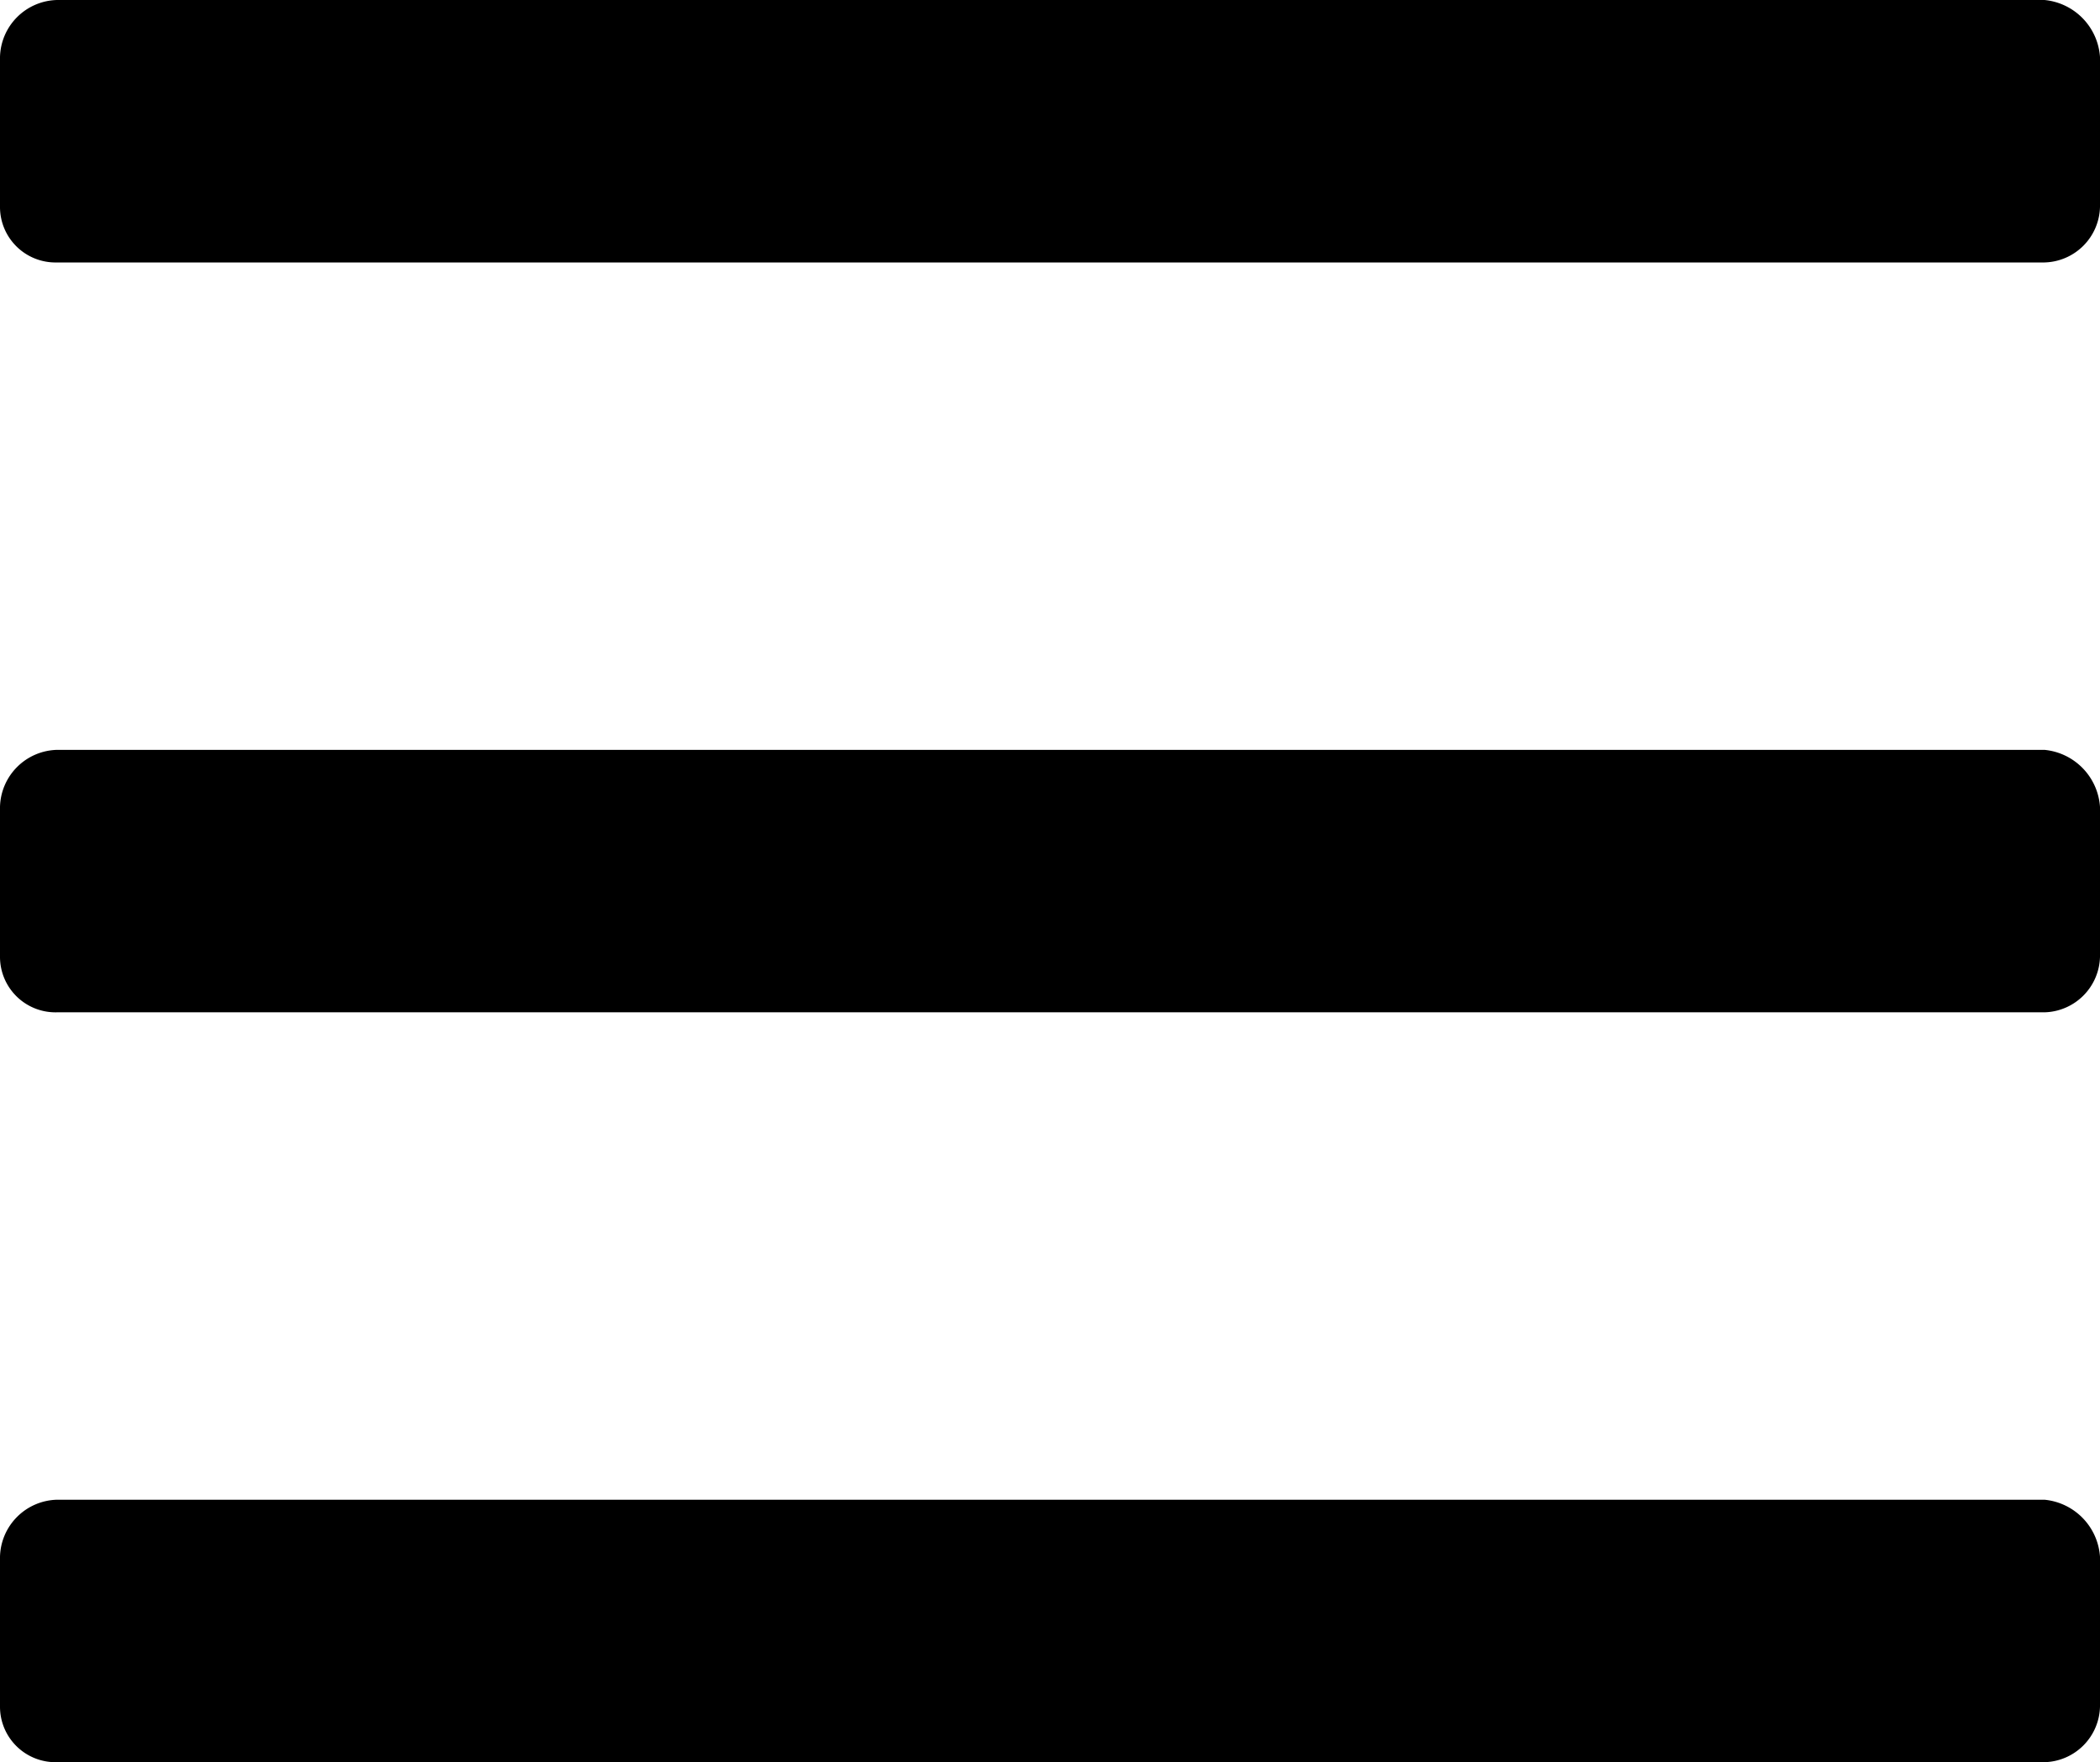 <svg id="Layer_1" data-name="Layer 1" xmlns="http://www.w3.org/2000/svg" viewBox="0 0 14 11.75"><path d="M13.63,1.75A.38.38,0,0,0,14,1.38v-1A.41.41,0,0,0,13.63,0H.38A.39.39,0,0,0,0,.38v1a.37.37,0,0,0,.38.37Zm0,5A.38.38,0,0,0,14,6.38v-1A.41.41,0,0,0,13.63,5H.38A.39.39,0,0,0,0,5.38v1a.37.37,0,0,0,.38.37Zm0,5a.38.38,0,0,0,.37-.37v-1a.41.41,0,0,0-.37-.38H.38a.39.39,0,0,0-.38.38v1a.37.37,0,0,0,.38.37Z"/></svg>